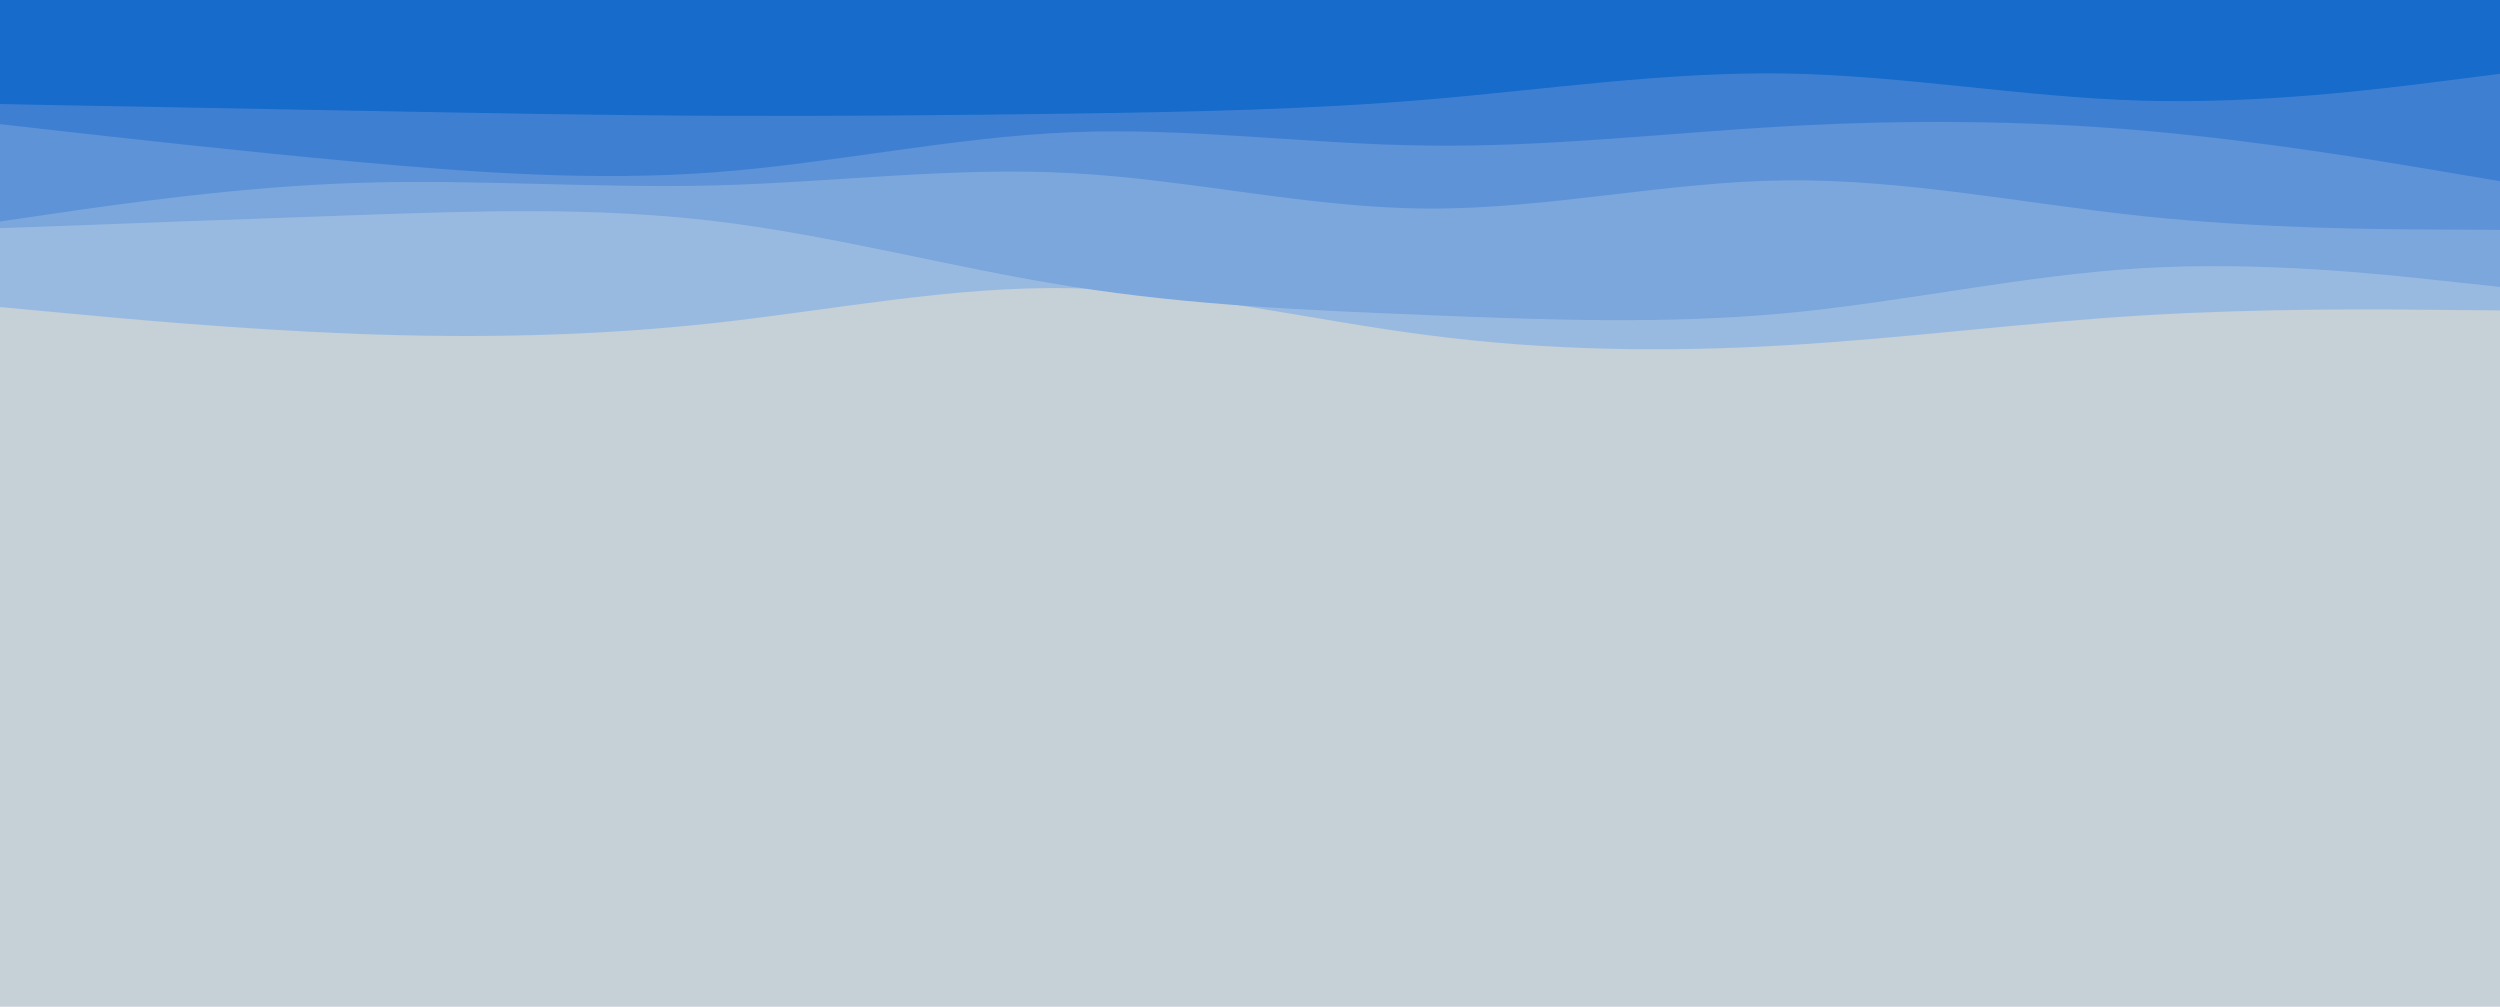 <svg id="visual" viewBox="0 0 1490 600" width="1490" height="600" xmlns="http://www.w3.org/2000/svg" xmlns:xlink="http://www.w3.org/1999/xlink" version="1.1"><rect x="0" y="0" width="1490" height="600" fill="#c6d0d7"></rect><path d="M0 183L35.5 186.3C71 189.7 142 196.3 213 199C284 201.7 355 200.3 426 192.5C497 184.7 568 170.3 638.8 171.8C709.7 173.3 780.3 190.7 851.2 199.8C922 209 993 210 1064 205.8C1135 201.7 1206 192.3 1277 188C1348 183.7 1419 184.3 1454.5 184.7L1490 185L1490 0L1454.5 0C1419 0 1348 0 1277 0C1206 0 1135 0 1064 0C993 0 922 0 851.2 0C780.3 0 709.7 0 638.8 0C568 0 497 0 426 0C355 0 284 0 213 0C142 0 71 0 35.5 0L0 0Z" fill="#99bae0"></path><path d="M0 136L35.5 134.7C71 133.3 142 130.7 213 128.2C284 125.7 355 123.3 426 131.8C497 140.3 568 159.7 638.8 170.8C709.7 182 780.3 185 851.2 187.8C922 190.7 993 193.3 1064 186.7C1135 180 1206 164 1277 159.8C1348 155.7 1419 163.3 1454.5 167.2L1490 171L1490 0L1454.5 0C1419 0 1348 0 1277 0C1206 0 1135 0 1064 0C993 0 922 0 851.2 0C780.3 0 709.7 0 638.8 0C568 0 497 0 426 0C355 0 284 0 213 0C142 0 71 0 35.5 0L0 0Z" fill="#7ba7dc"></path><path d="M0 132L35.5 126.8C71 121.7 142 111.3 213 109C284 106.7 355 112.3 426 110.5C497 108.7 568 99.3 638.8 103.2C709.7 107 780.3 124 851.2 124.3C922 124.7 993 108.3 1064 107.5C1135 106.7 1206 121.3 1277 128.8C1348 136.3 1419 136.7 1454.5 136.8L1490 137L1490 0L1454.5 0C1419 0 1348 0 1277 0C1206 0 1135 0 1064 0C993 0 922 0 851.2 0C780.3 0 709.7 0 638.8 0C568 0 497 0 426 0C355 0 284 0 213 0C142 0 71 0 35.5 0L0 0Z" fill="#5e93d7"></path><path d="M0 74L35.5 78C71 82 142 90 213 96.5C284 103 355 108 426 102.7C497 97.3 568 81.7 638.8 78.8C709.7 76 780.3 86 851.2 86.8C922 87.7 993 79.3 1064 75.3C1135 71.3 1206 71.7 1277 77.8C1348 84 1419 96 1454.5 102L1490 108L1490 0L1454.5 0C1419 0 1348 0 1277 0C1206 0 1135 0 1064 0C993 0 922 0 851.2 0C780.3 0 709.7 0 638.8 0C568 0 497 0 426 0C355 0 284 0 213 0C142 0 71 0 35.5 0L0 0Z" fill="#3f7fd2"></path><path d="M0 62L35.5 62.7C71 63.3 142 64.7 213 66C284 67.3 355 68.7 426 69C497 69.3 568 68.7 638.8 67.7C709.7 66.7 780.3 65.3 851.2 59.3C922 53.3 993 42.7 1064 43.8C1135 45 1206 58 1277 60C1348 62 1419 53 1454.5 48.5L1490 44L1490 0L1454.5 0C1419 0 1348 0 1277 0C1206 0 1135 0 1064 0C993 0 922 0 851.2 0C780.3 0 709.7 0 638.8 0C568 0 497 0 426 0C355 0 284 0 213 0C142 0 71 0 35.5 0L0 0Z" fill="#166bcb"></path></svg>